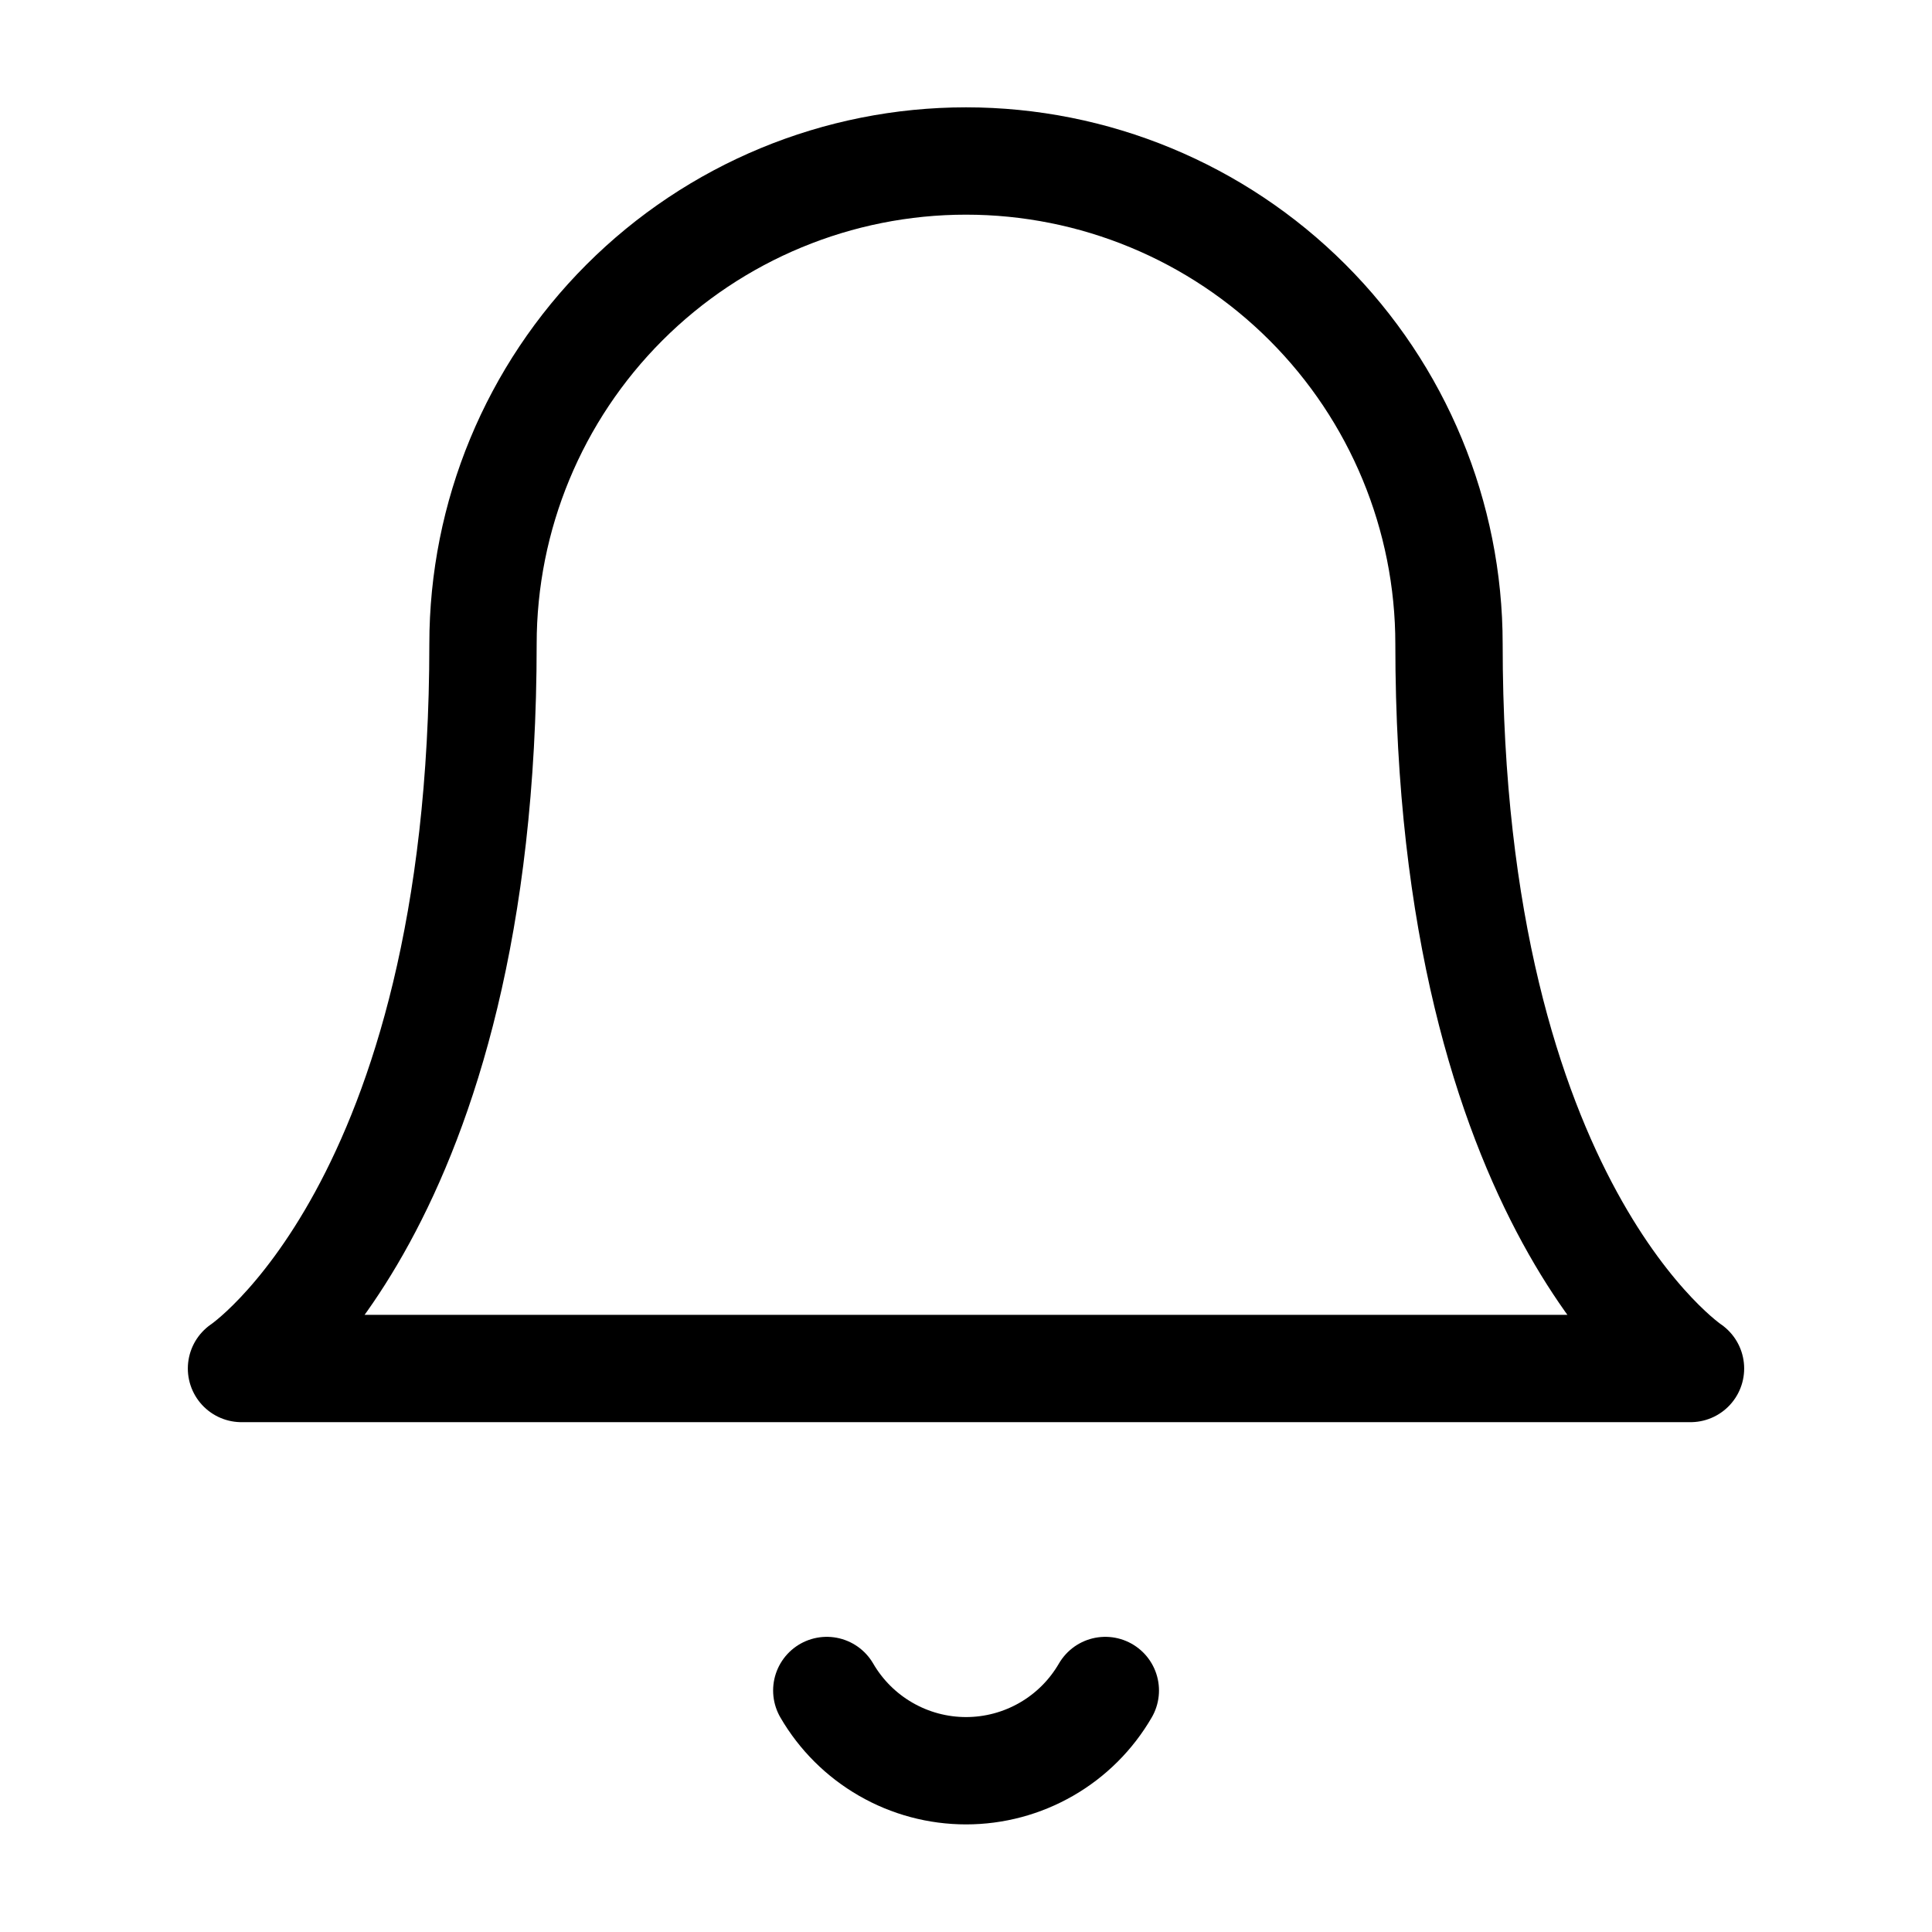 <svg width="36" height="36" viewBox="0 0 36 36" fill="none" xmlns="http://www.w3.org/2000/svg">
<path d="M27 12C27 9.613 26.052 7.324 24.364 5.636C22.676 3.948 20.387 3 18 3C15.613 3 13.324 3.948 11.636 5.636C9.948 7.324 9 9.613 9 12C9 22.5 4.5 25.5 4.5 25.5H31.5C31.5 25.5 27 22.5 27 12Z" stroke="black" stroke-width="2" stroke-linecap="round" stroke-linejoin="round"/>
<path d="M20.596 31.5C20.332 31.955 19.954 32.332 19.499 32.594C19.043 32.857 18.527 32.995 18.001 32.995C17.476 32.995 16.959 32.857 16.504 32.594C16.049 32.332 15.67 31.955 15.406 31.5" stroke="black" stroke-width="2" stroke-linecap="round" stroke-linejoin="round"/>
</svg>
